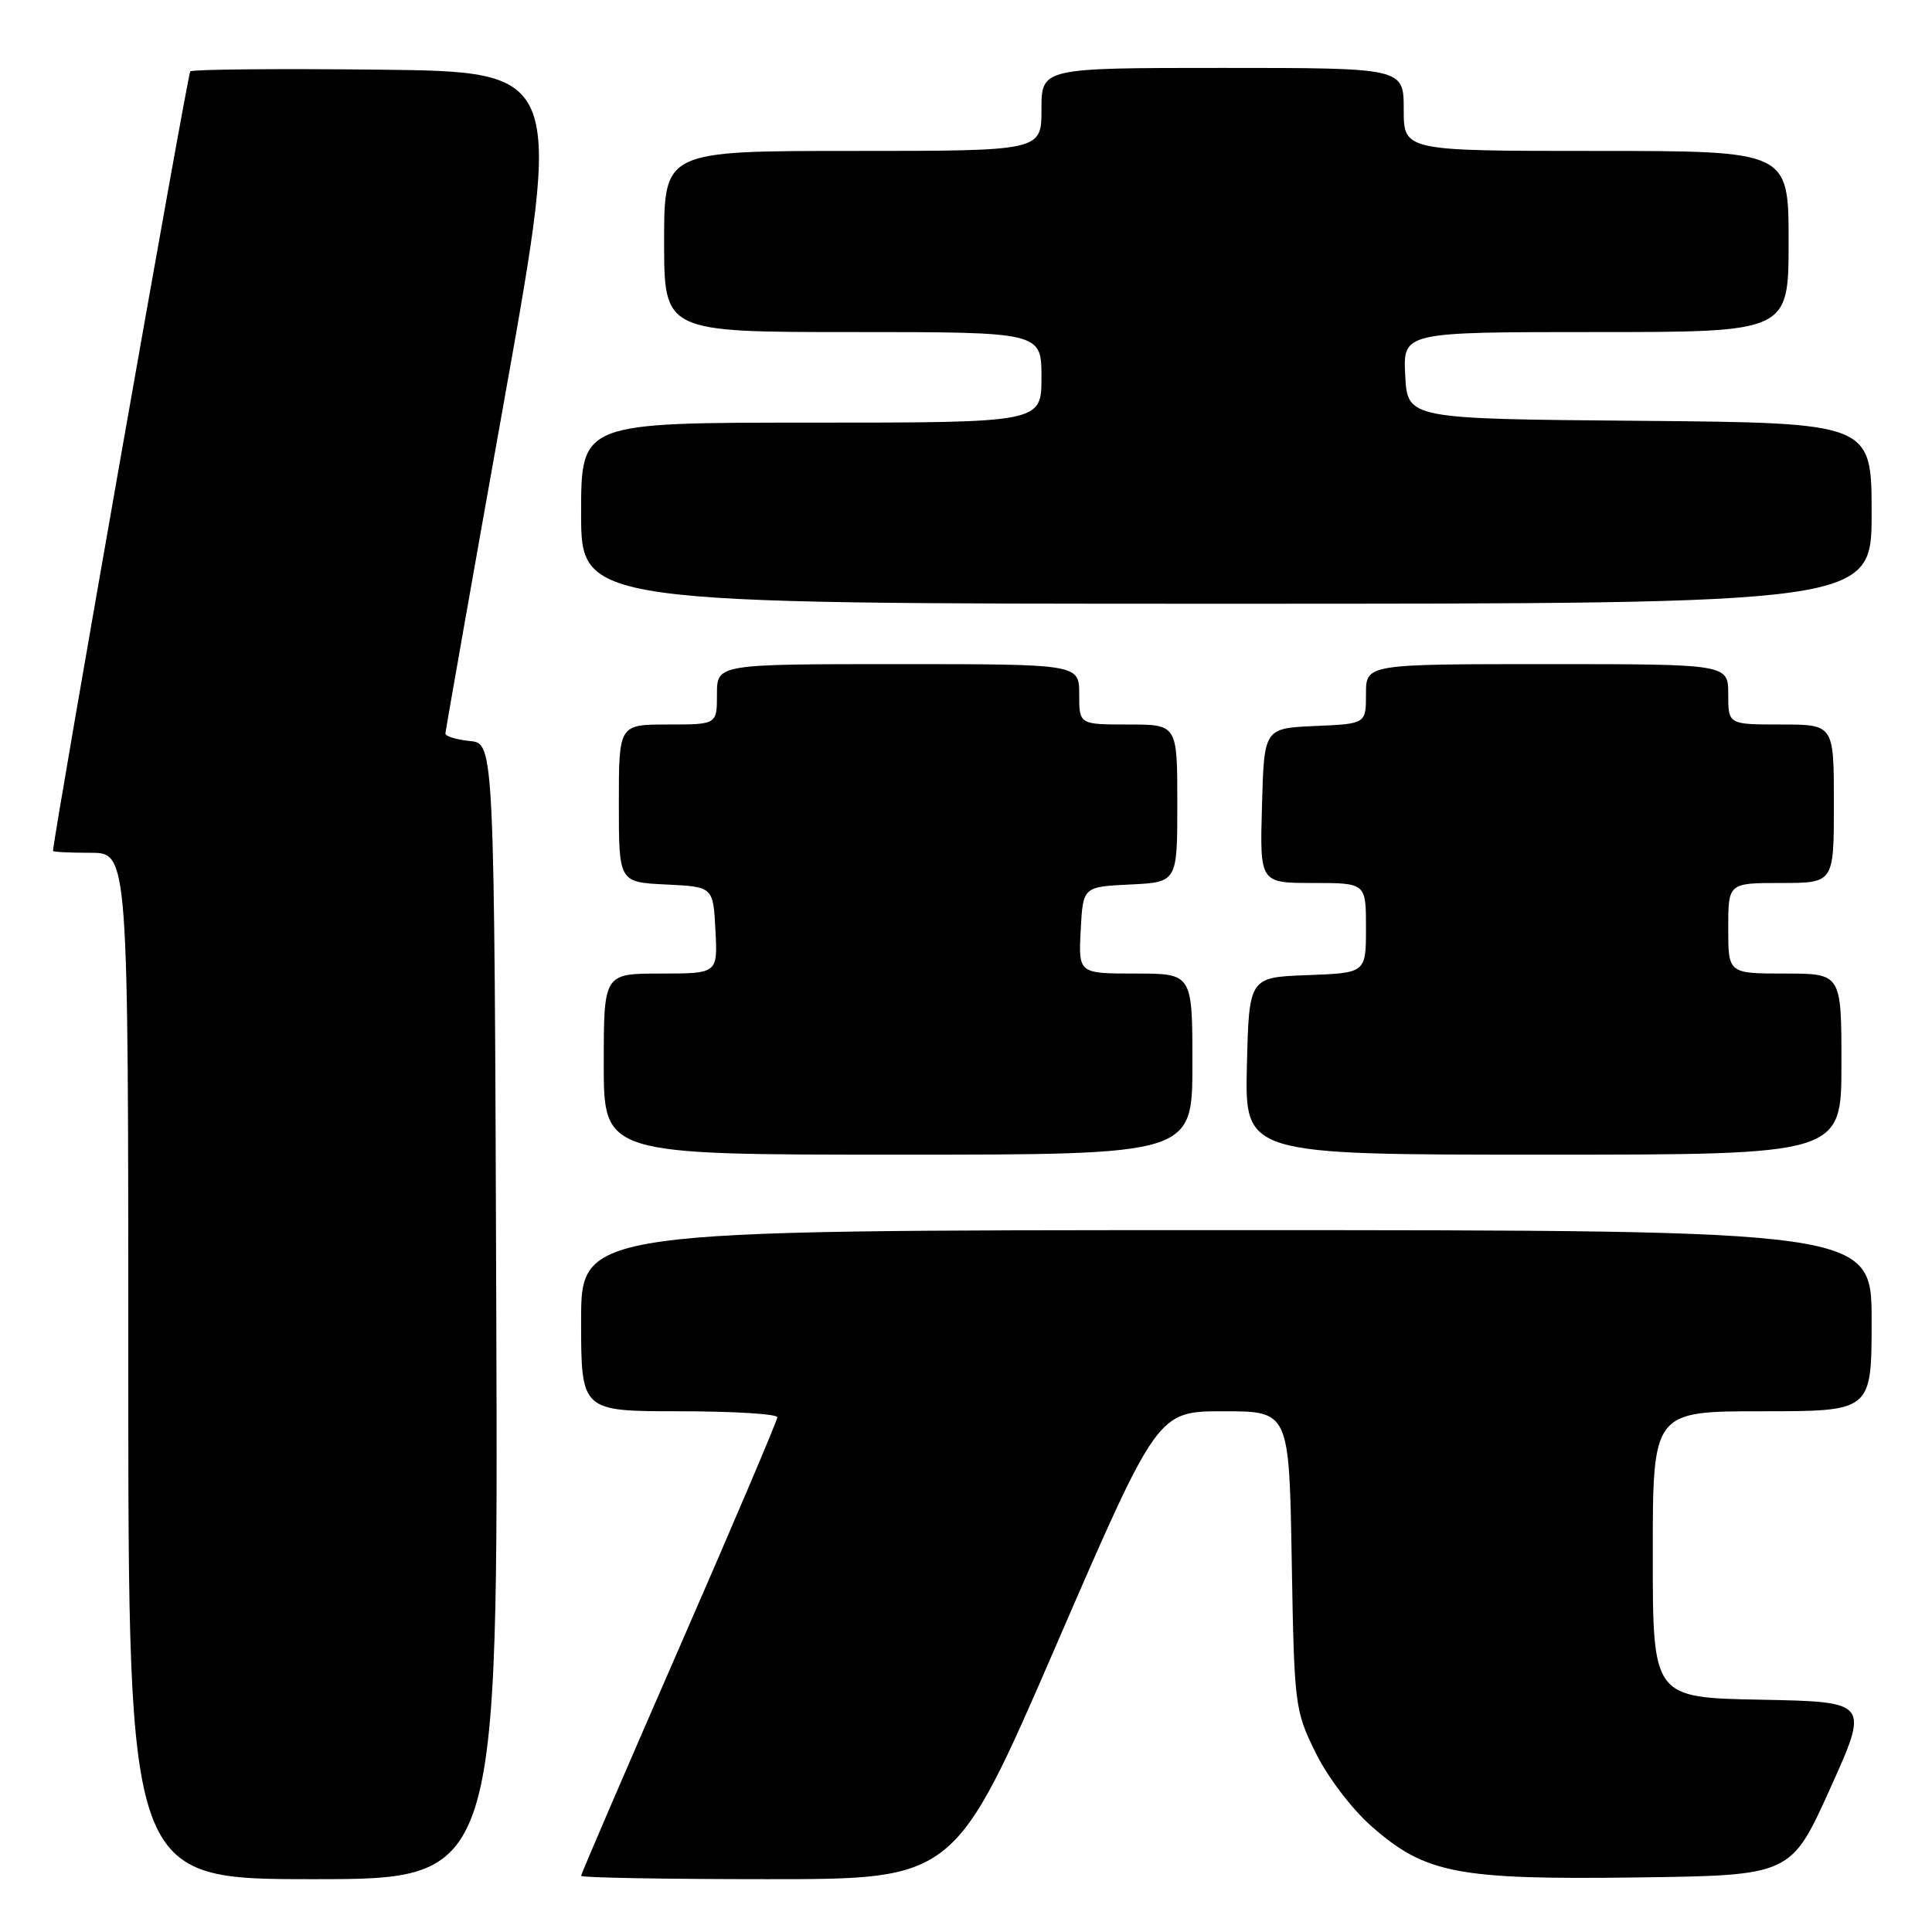 <?xml version="1.0" encoding="UTF-8" standalone="no"?>
<!DOCTYPE svg PUBLIC "-//W3C//DTD SVG 1.1//EN" "http://www.w3.org/Graphics/SVG/1.1/DTD/svg11.dtd" >
<svg xmlns="http://www.w3.org/2000/svg" xmlns:xlink="http://www.w3.org/1999/xlink" version="1.1" viewBox="0 0 256 256">
 <g >
 <path fill="currentColor"
d=" M 65.76 173.75 C 65.50 98.50 65.50 98.50 62.25 98.19 C 60.46 98.01 59.01 97.56 59.02 97.19 C 59.04 96.81 62.54 76.92 66.82 53.00 C 74.59 9.50 74.59 9.50 50.15 9.23 C 36.70 9.08 25.48 9.19 25.21 9.46 C 24.86 9.80 7.34 109.32 7.02 112.75 C 7.01 112.89 9.25 113.00 12.00 113.00 C 17.00 113.00 17.00 113.00 17.00 181.00 C 17.00 249.00 17.00 249.00 41.51 249.00 C 66.01 249.00 66.01 249.00 65.76 173.75 Z  M 139.95 218.00 C 153.38 187.00 153.38 187.00 162.10 187.00 C 170.82 187.00 170.82 187.00 171.16 206.75 C 171.49 226.04 171.57 226.63 174.31 232.21 C 175.90 235.45 179.11 239.69 181.72 241.98 C 188.86 248.27 193.11 249.09 216.98 248.77 C 237.31 248.50 237.31 248.50 242.50 237.00 C 247.69 225.50 247.69 225.50 233.35 225.22 C 219.00 224.95 219.00 224.95 219.00 205.97 C 219.00 187.00 219.00 187.00 233.50 187.00 C 248.00 187.00 248.00 187.00 248.00 175.00 C 248.00 163.00 248.00 163.00 162.50 163.00 C 77.00 163.00 77.00 163.00 77.00 175.00 C 77.00 187.00 77.00 187.00 90.00 187.00 C 97.15 187.00 103.00 187.36 103.00 187.79 C 103.00 188.23 97.15 201.98 90.00 218.35 C 82.85 234.72 77.00 248.31 77.00 248.56 C 77.00 248.80 88.14 249.00 101.76 249.00 C 126.52 249.00 126.52 249.00 139.95 218.00 Z  M 158.00 141.00 C 158.00 129.00 158.00 129.00 150.45 129.00 C 142.90 129.00 142.90 129.00 143.20 123.25 C 143.50 117.50 143.50 117.50 149.75 117.20 C 156.00 116.90 156.00 116.90 156.00 106.45 C 156.00 96.00 156.00 96.00 149.50 96.00 C 143.00 96.00 143.00 96.00 143.00 92.00 C 143.00 88.00 143.00 88.00 119.00 88.00 C 95.00 88.00 95.00 88.00 95.00 92.00 C 95.00 96.00 95.00 96.00 88.50 96.00 C 82.00 96.00 82.00 96.00 82.00 106.45 C 82.00 116.90 82.00 116.90 88.25 117.20 C 94.50 117.50 94.50 117.50 94.80 123.25 C 95.10 129.00 95.10 129.00 87.55 129.00 C 80.00 129.00 80.00 129.00 80.00 141.00 C 80.00 153.00 80.00 153.00 119.00 153.00 C 158.00 153.00 158.00 153.00 158.00 141.00 Z  M 244.00 141.00 C 244.00 129.00 244.00 129.00 236.50 129.00 C 229.00 129.00 229.00 129.00 229.00 123.00 C 229.00 117.00 229.00 117.00 236.00 117.00 C 243.00 117.00 243.00 117.00 243.00 106.50 C 243.00 96.00 243.00 96.00 236.00 96.00 C 229.00 96.00 229.00 96.00 229.00 92.00 C 229.00 88.00 229.00 88.00 205.00 88.00 C 181.00 88.00 181.00 88.00 181.00 91.95 C 181.00 95.91 181.00 95.91 174.25 96.20 C 167.50 96.50 167.50 96.50 167.22 106.75 C 166.93 117.00 166.93 117.00 173.97 117.00 C 181.00 117.00 181.00 117.00 181.00 122.96 C 181.00 128.92 181.00 128.92 173.25 129.21 C 165.50 129.50 165.50 129.50 165.22 141.25 C 164.94 153.00 164.94 153.00 204.47 153.00 C 244.00 153.00 244.00 153.00 244.00 141.00 Z  M 248.00 68.01 C 248.00 56.03 248.00 56.03 217.25 55.76 C 186.50 55.50 186.50 55.50 186.20 49.75 C 185.90 44.00 185.90 44.00 211.45 44.00 C 237.00 44.00 237.00 44.00 237.00 32.00 C 237.00 20.00 237.00 20.00 211.50 20.00 C 186.00 20.00 186.00 20.00 186.00 14.50 C 186.00 9.00 186.00 9.00 162.00 9.00 C 138.00 9.00 138.00 9.00 138.00 14.50 C 138.00 20.00 138.00 20.00 113.00 20.00 C 88.00 20.00 88.00 20.00 88.00 32.00 C 88.00 44.00 88.00 44.00 113.00 44.00 C 138.00 44.00 138.00 44.00 138.00 50.00 C 138.00 56.00 138.00 56.00 107.50 56.00 C 77.00 56.00 77.00 56.00 77.00 68.00 C 77.00 80.00 77.00 80.00 162.50 80.00 C 248.00 80.00 248.00 80.00 248.00 68.01 Z "/>
</g>
</svg>